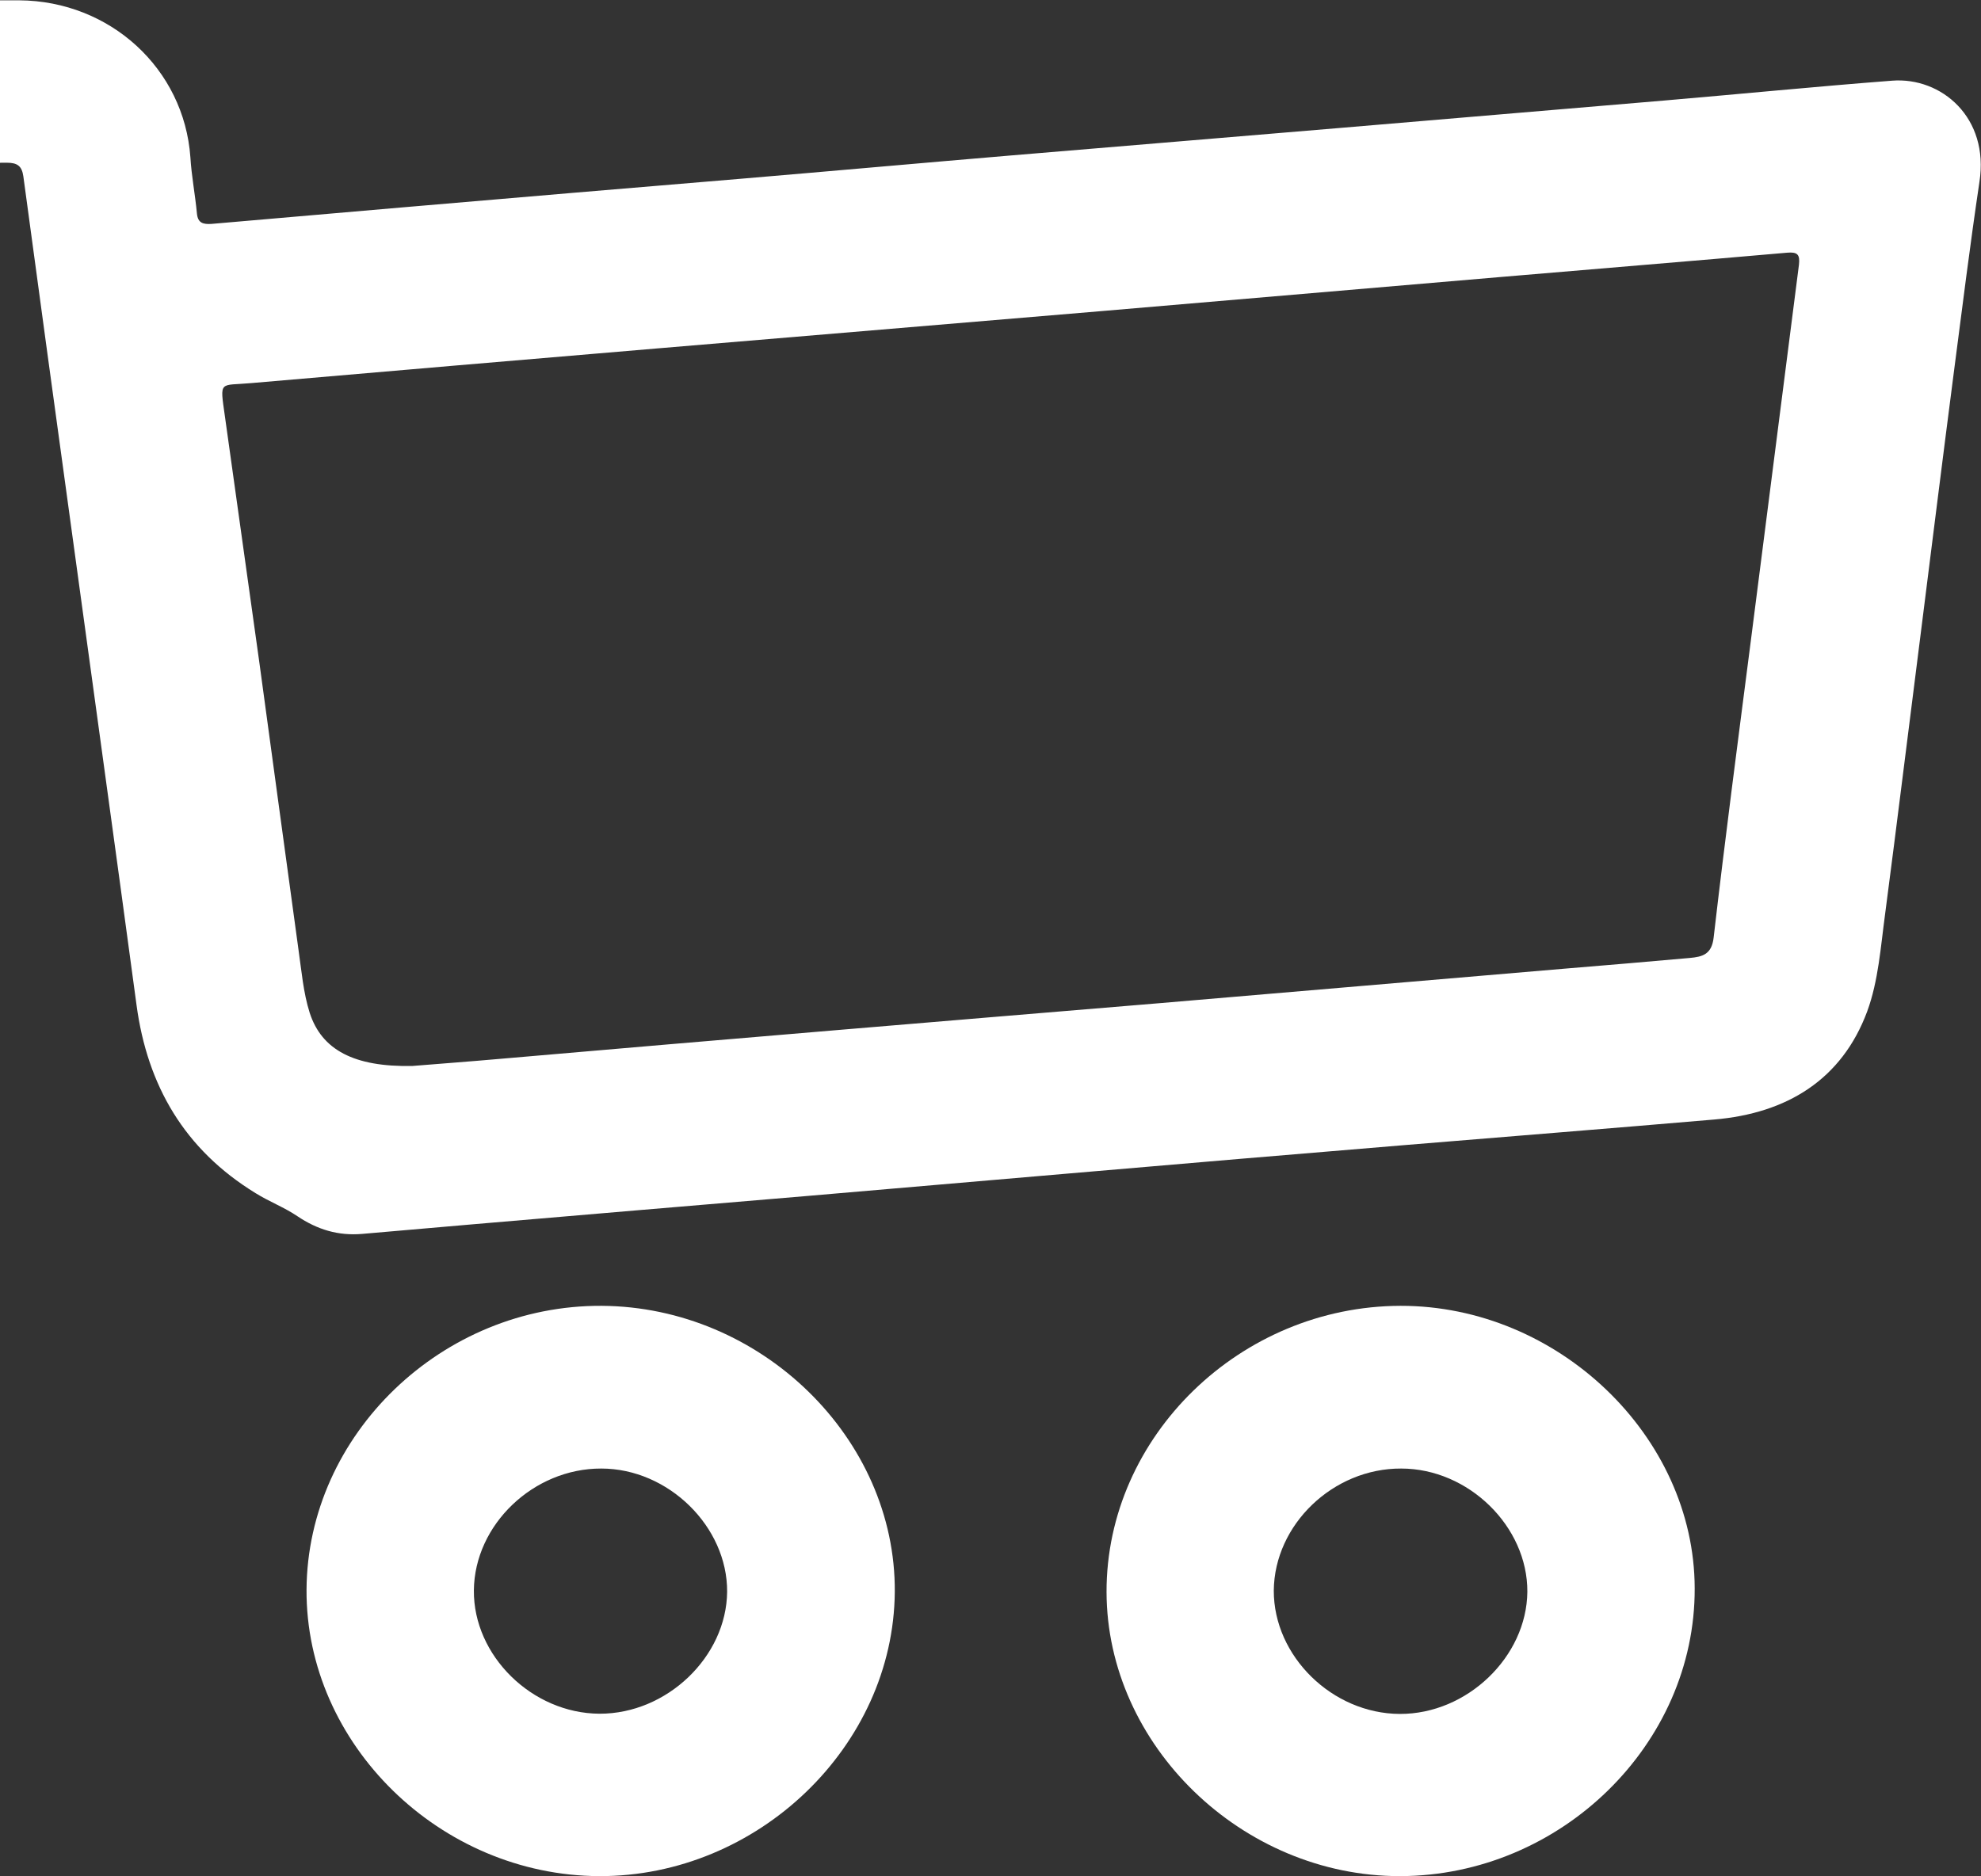 <svg width="19" height="18" viewBox="0 0 19 18" fill="none" xmlns="http://www.w3.org/2000/svg">
<rect x="0" y="0" width="19" height="18" fill="#333333" stroke="none"/>
<path d="M-0.45 0.003C-0.24 0.003 -0.027 0.003 0.184 0.003C1.057 0.009 1.765 0.659 1.826 1.508C1.837 1.69 1.872 1.868 1.889 2.05C1.898 2.139 1.947 2.153 2.028 2.148C2.644 2.095 3.261 2.041 3.877 1.988C4.952 1.896 6.029 1.804 7.104 1.715C7.968 1.642 8.835 1.564 9.7 1.491C10.757 1.402 11.815 1.315 12.869 1.226C13.9 1.14 14.935 1.05 15.966 0.964C16.692 0.902 17.418 0.83 18.147 0.774C18.62 0.737 19.081 1.128 18.985 1.745C18.896 2.343 18.821 2.943 18.743 3.544C18.631 4.407 18.524 5.27 18.415 6.132C18.303 7.009 18.196 7.886 18.081 8.763C18.038 9.078 18.017 9.408 17.908 9.704C17.666 10.354 17.142 10.681 16.439 10.74C15.459 10.824 14.477 10.902 13.497 10.983C12.417 11.072 11.336 11.164 10.256 11.257C9.415 11.329 8.573 11.402 7.732 11.474C6.666 11.564 5.6 11.653 4.534 11.745C4.18 11.776 3.825 11.807 3.474 11.837C3.243 11.857 3.042 11.795 2.852 11.667C2.728 11.583 2.581 11.527 2.451 11.446C1.768 11.027 1.414 10.413 1.31 9.645C1.106 8.129 0.895 6.613 0.688 5.094C0.532 3.96 0.377 2.826 0.224 1.692C0.21 1.592 0.166 1.561 0.066 1.561C-0.358 1.564 -0.779 1.567 -1.202 1.561C-1.594 1.553 -1.905 1.293 -1.986 0.919C-2.055 0.587 -1.868 0.226 -1.533 0.081C-1.427 0.037 -1.303 0.011 -1.188 0.006C-0.943 -0.005 -0.695 0.003 -0.45 0.003ZM3.955 10.226C4.185 10.207 4.5 10.184 4.816 10.156C5.882 10.064 6.948 9.972 8.014 9.883C9.052 9.796 10.089 9.709 11.129 9.623C12.419 9.514 13.71 9.402 15.001 9.293C15.401 9.26 15.805 9.226 16.205 9.19C16.332 9.179 16.418 9.154 16.436 8.992C16.545 8.048 16.669 7.107 16.79 6.166C16.946 4.957 17.098 3.748 17.254 2.539C17.265 2.441 17.239 2.416 17.142 2.424C16.22 2.505 15.295 2.58 14.373 2.659C13.102 2.768 11.829 2.876 10.558 2.985C9.138 3.105 7.718 3.223 6.297 3.343C5.001 3.452 3.707 3.563 2.411 3.675C2.102 3.703 2.108 3.642 2.157 3.993C2.267 4.778 2.376 5.56 2.486 6.345C2.612 7.266 2.736 8.19 2.863 9.112C2.892 9.313 2.909 9.522 2.97 9.715C3.085 10.072 3.396 10.237 3.955 10.226Z" fill="white"/>
<path d="M13.433 12.527C14.943 12.525 16.251 13.778 16.254 15.236C16.26 16.733 14.969 17.995 13.428 17.998C11.915 18 10.616 16.744 10.613 15.272C10.61 13.781 11.895 12.53 13.433 12.527ZM12.217 15.258C12.215 15.887 12.777 16.439 13.425 16.442C14.07 16.445 14.643 15.895 14.649 15.27C14.652 14.644 14.085 14.088 13.439 14.088C12.785 14.085 12.223 14.627 12.217 15.258Z" fill="white"/>
<path d="M2.94 15.25C2.949 13.762 4.24 12.519 5.77 12.527C7.3 12.536 8.593 13.798 8.582 15.272C8.57 16.752 7.268 18.003 5.747 17.998C4.22 17.992 2.932 16.73 2.94 15.25ZM5.767 14.088C5.116 14.086 4.551 14.627 4.545 15.256C4.539 15.884 5.104 16.437 5.75 16.44C6.395 16.442 6.968 15.895 6.974 15.27C6.977 14.644 6.409 14.088 5.767 14.088Z" fill="white"/>
</svg>
